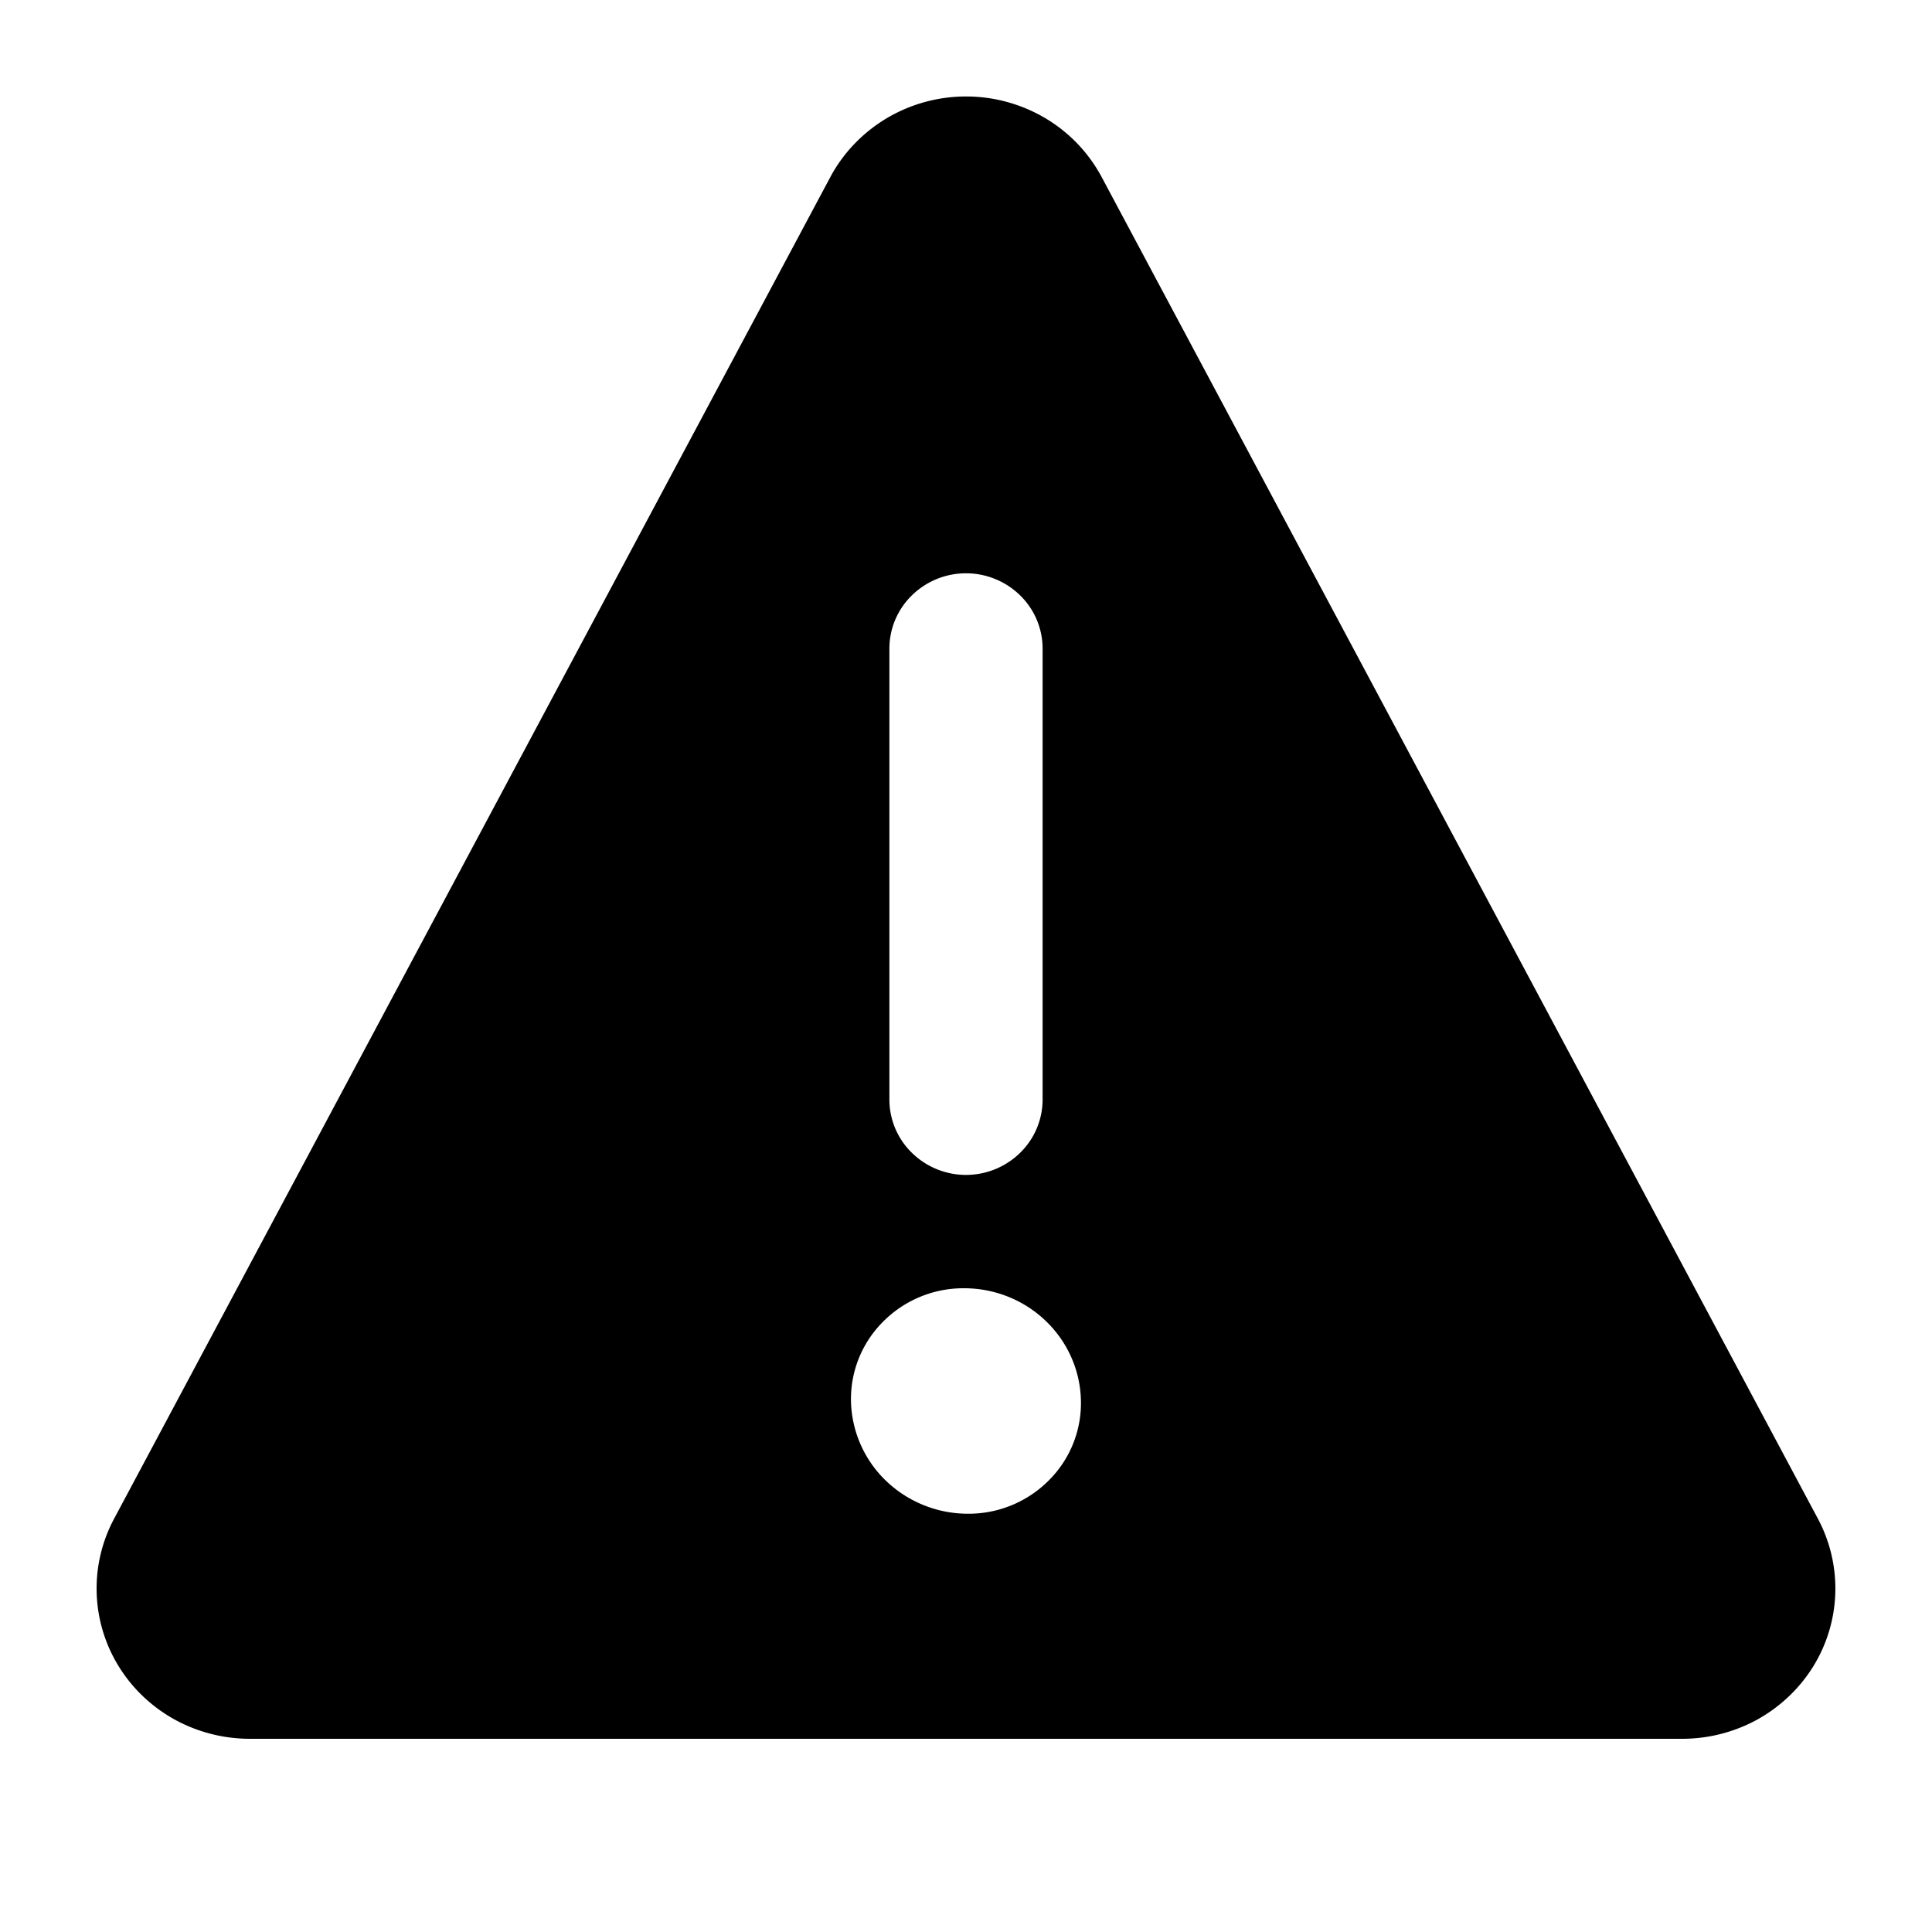 <svg xmlns="http://www.w3.org/2000/svg" fill="none" viewBox="0 0 20 20">
  <path fill="currentColor" d="M18.819 15.722 11.405 1.834a1.569 1.569 0 0 0-.583-.61 1.61 1.61 0 0 0-1.643 0c-.247.148-.45.358-.584.61L1.181 15.722a1.532 1.532 0 0 0 .048 1.528c.141.229.34.418.578.55.238.131.507.2.78.2h14.826c.273 0 .542-.069.78-.2.237-.132.436-.321.578-.55a1.534 1.534 0 0 0 .048-1.528zM9.207 6.714a.77.77 0 0 1 .232-.55.801.801 0 0 1 1.122 0 .77.77 0 0 1 .232.55v4.669a.77.77 0 0 1-.232.55.8.8 0 0 1-1.122 0 .77.77 0 0 1-.232-.55V6.714zm.833 8.956h-.022a1.224 1.224 0 0 1-.839-.334 1.179 1.179 0 0 1-.369-.81 1.129 1.129 0 0 1 .32-.832 1.17 1.17 0 0 1 .829-.358h.022c.313 0 .613.119.838.332.226.213.358.503.37.809a1.127 1.127 0 0 1-.318.834 1.17 1.17 0 0 1-.831.359z"/>
</svg>
